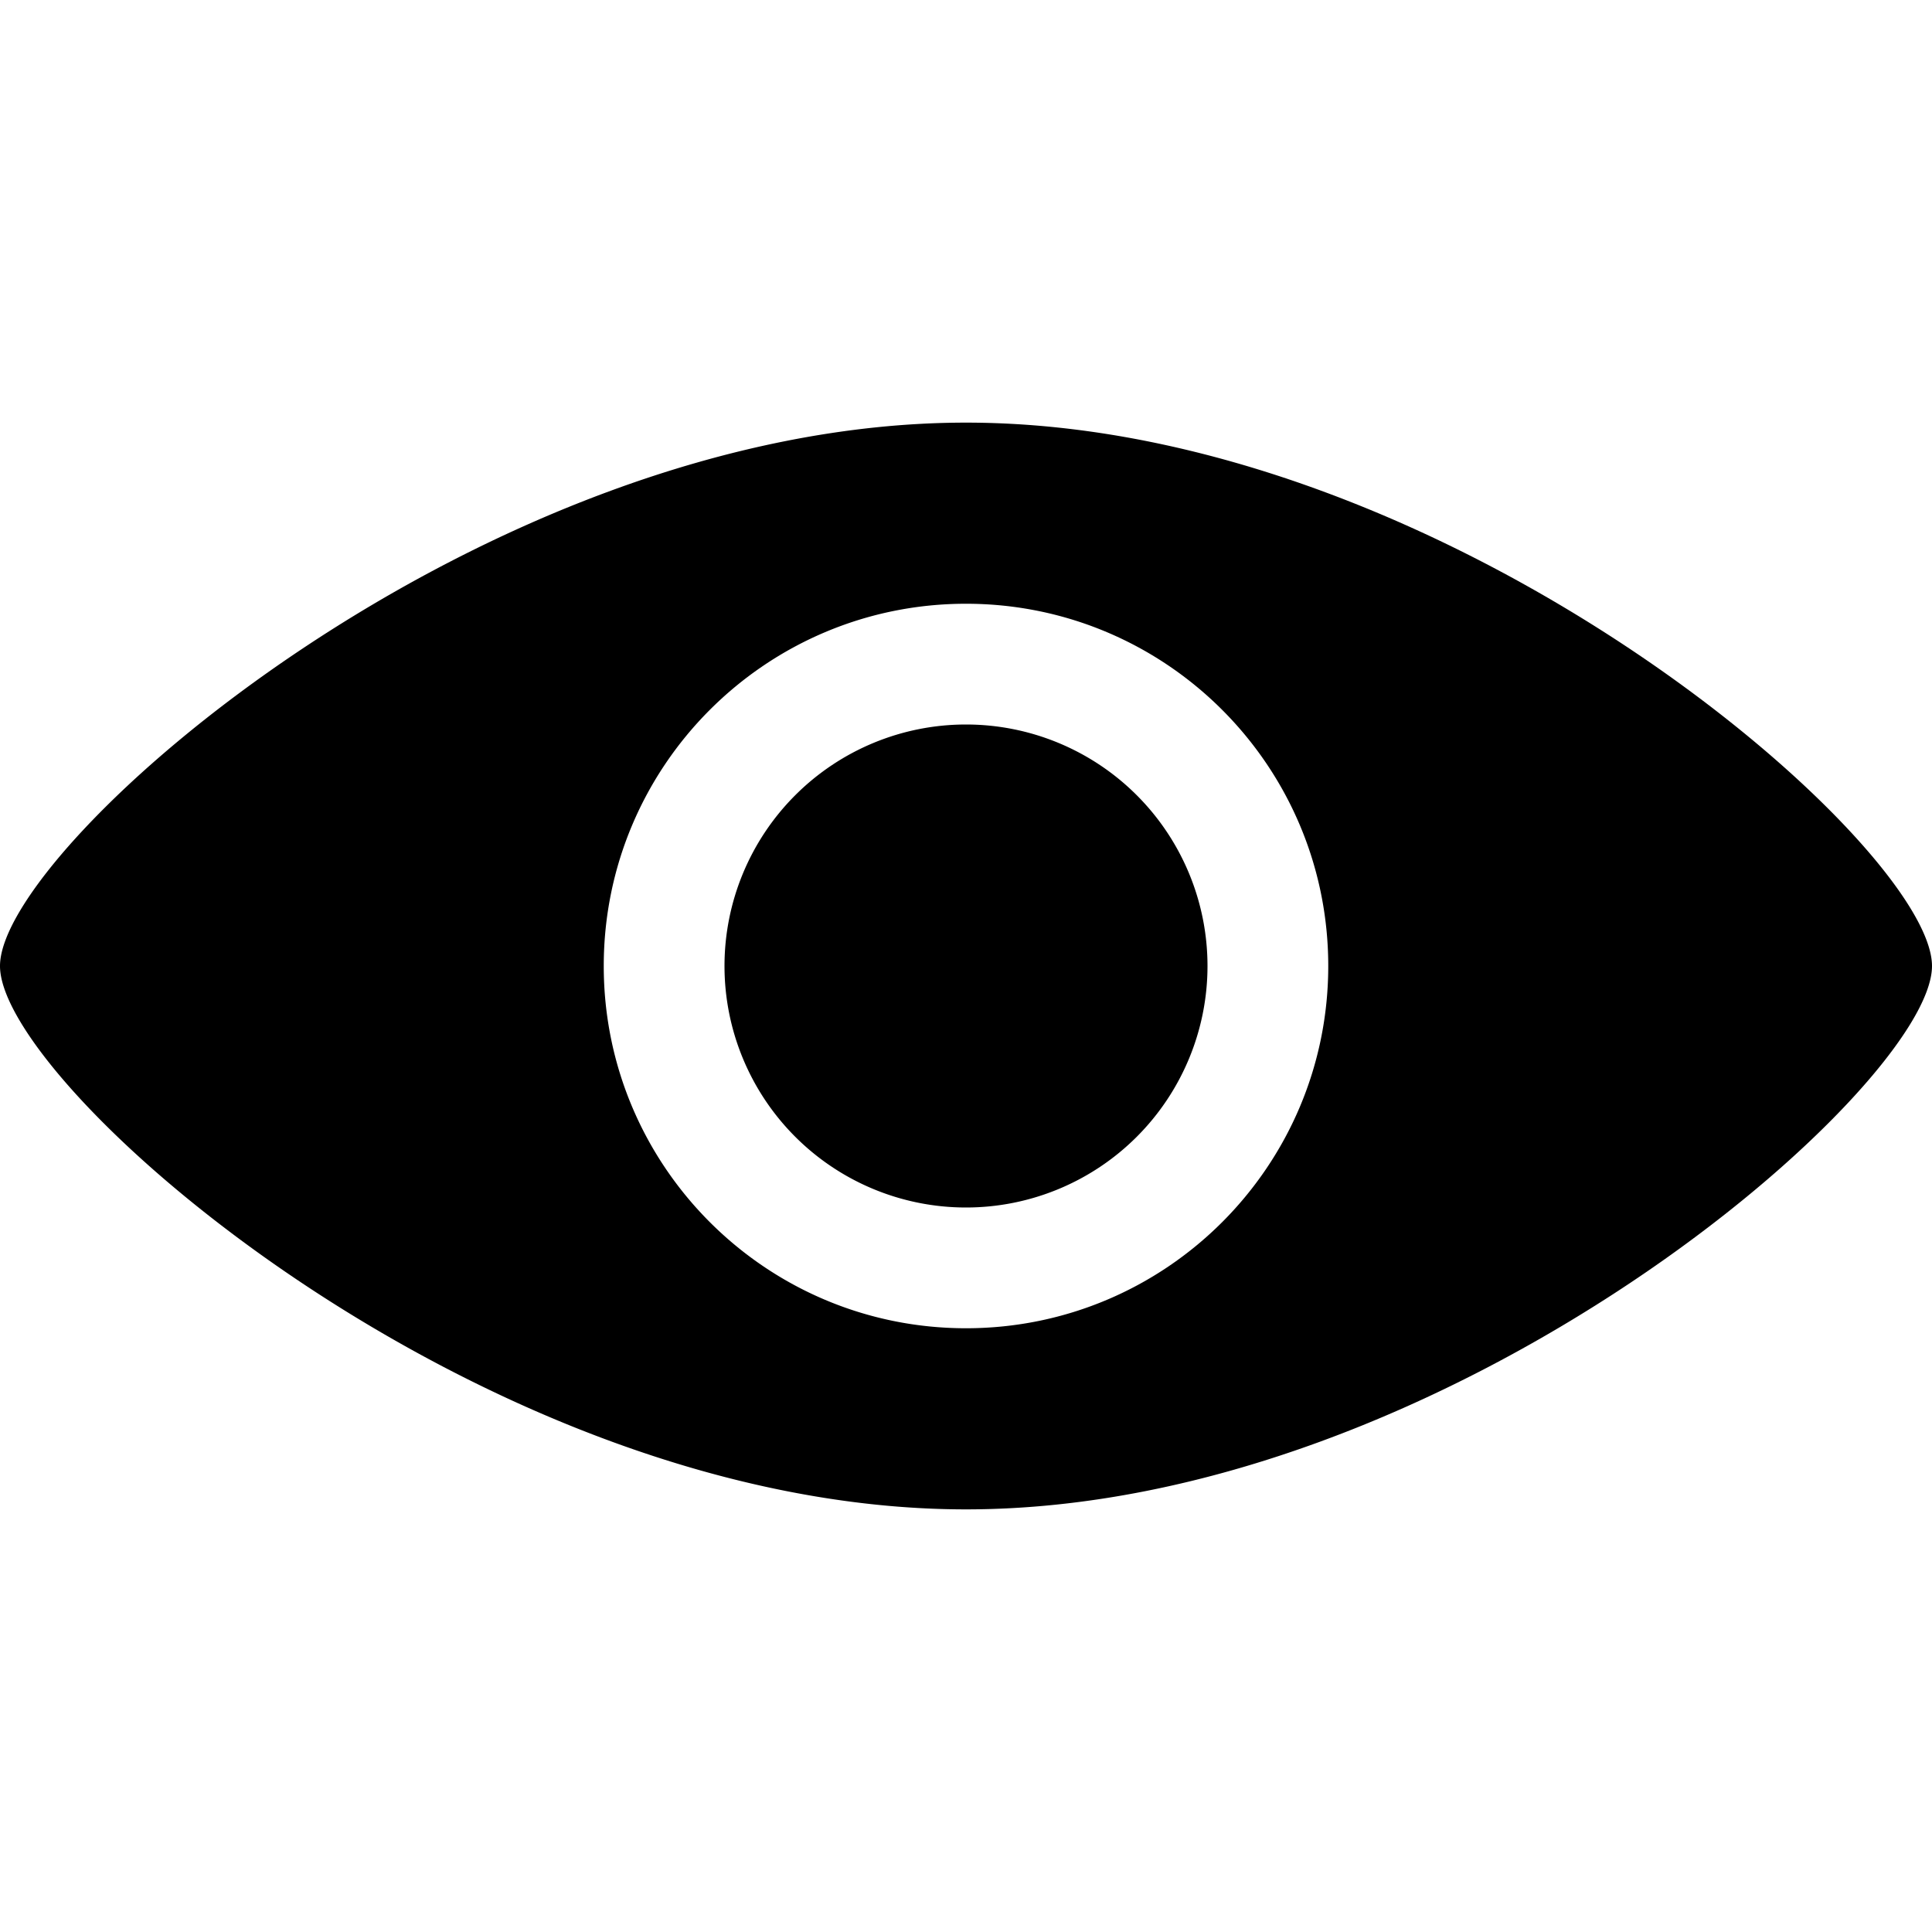 <?xml version="1.0" encoding="utf-8"?> <!-- Generator: IcoMoon.io --> <!DOCTYPE svg PUBLIC "-//W3C//DTD SVG 1.1//EN" "http://www.w3.org/Graphics/SVG/1.1/DTD/svg11.dtd"> <svg width="32" height="32" viewBox="0 0 32 32" xmlns="http://www.w3.org/2000/svg" xmlns:xlink="http://www.w3.org/1999/xlink" fill="#000000"><g><path d="M 16,7C 8,7, 0,14,0,16l0,0c 0,2, 8,9, 16,9s 16-7, 16-9l0,0 C 32,14, 24,7, 16,7z M 16,22c-3.314,0-6-2.686-6-6c0-3.314, 2.686-6, 6-6c 3.314,0, 6,2.686, 6,6 C 22,19.314, 19.314,22, 16,22zM 12,16A4,4 7200 1 1 20,16A4,4 7200 1 1 12,16z"></path></g></svg>